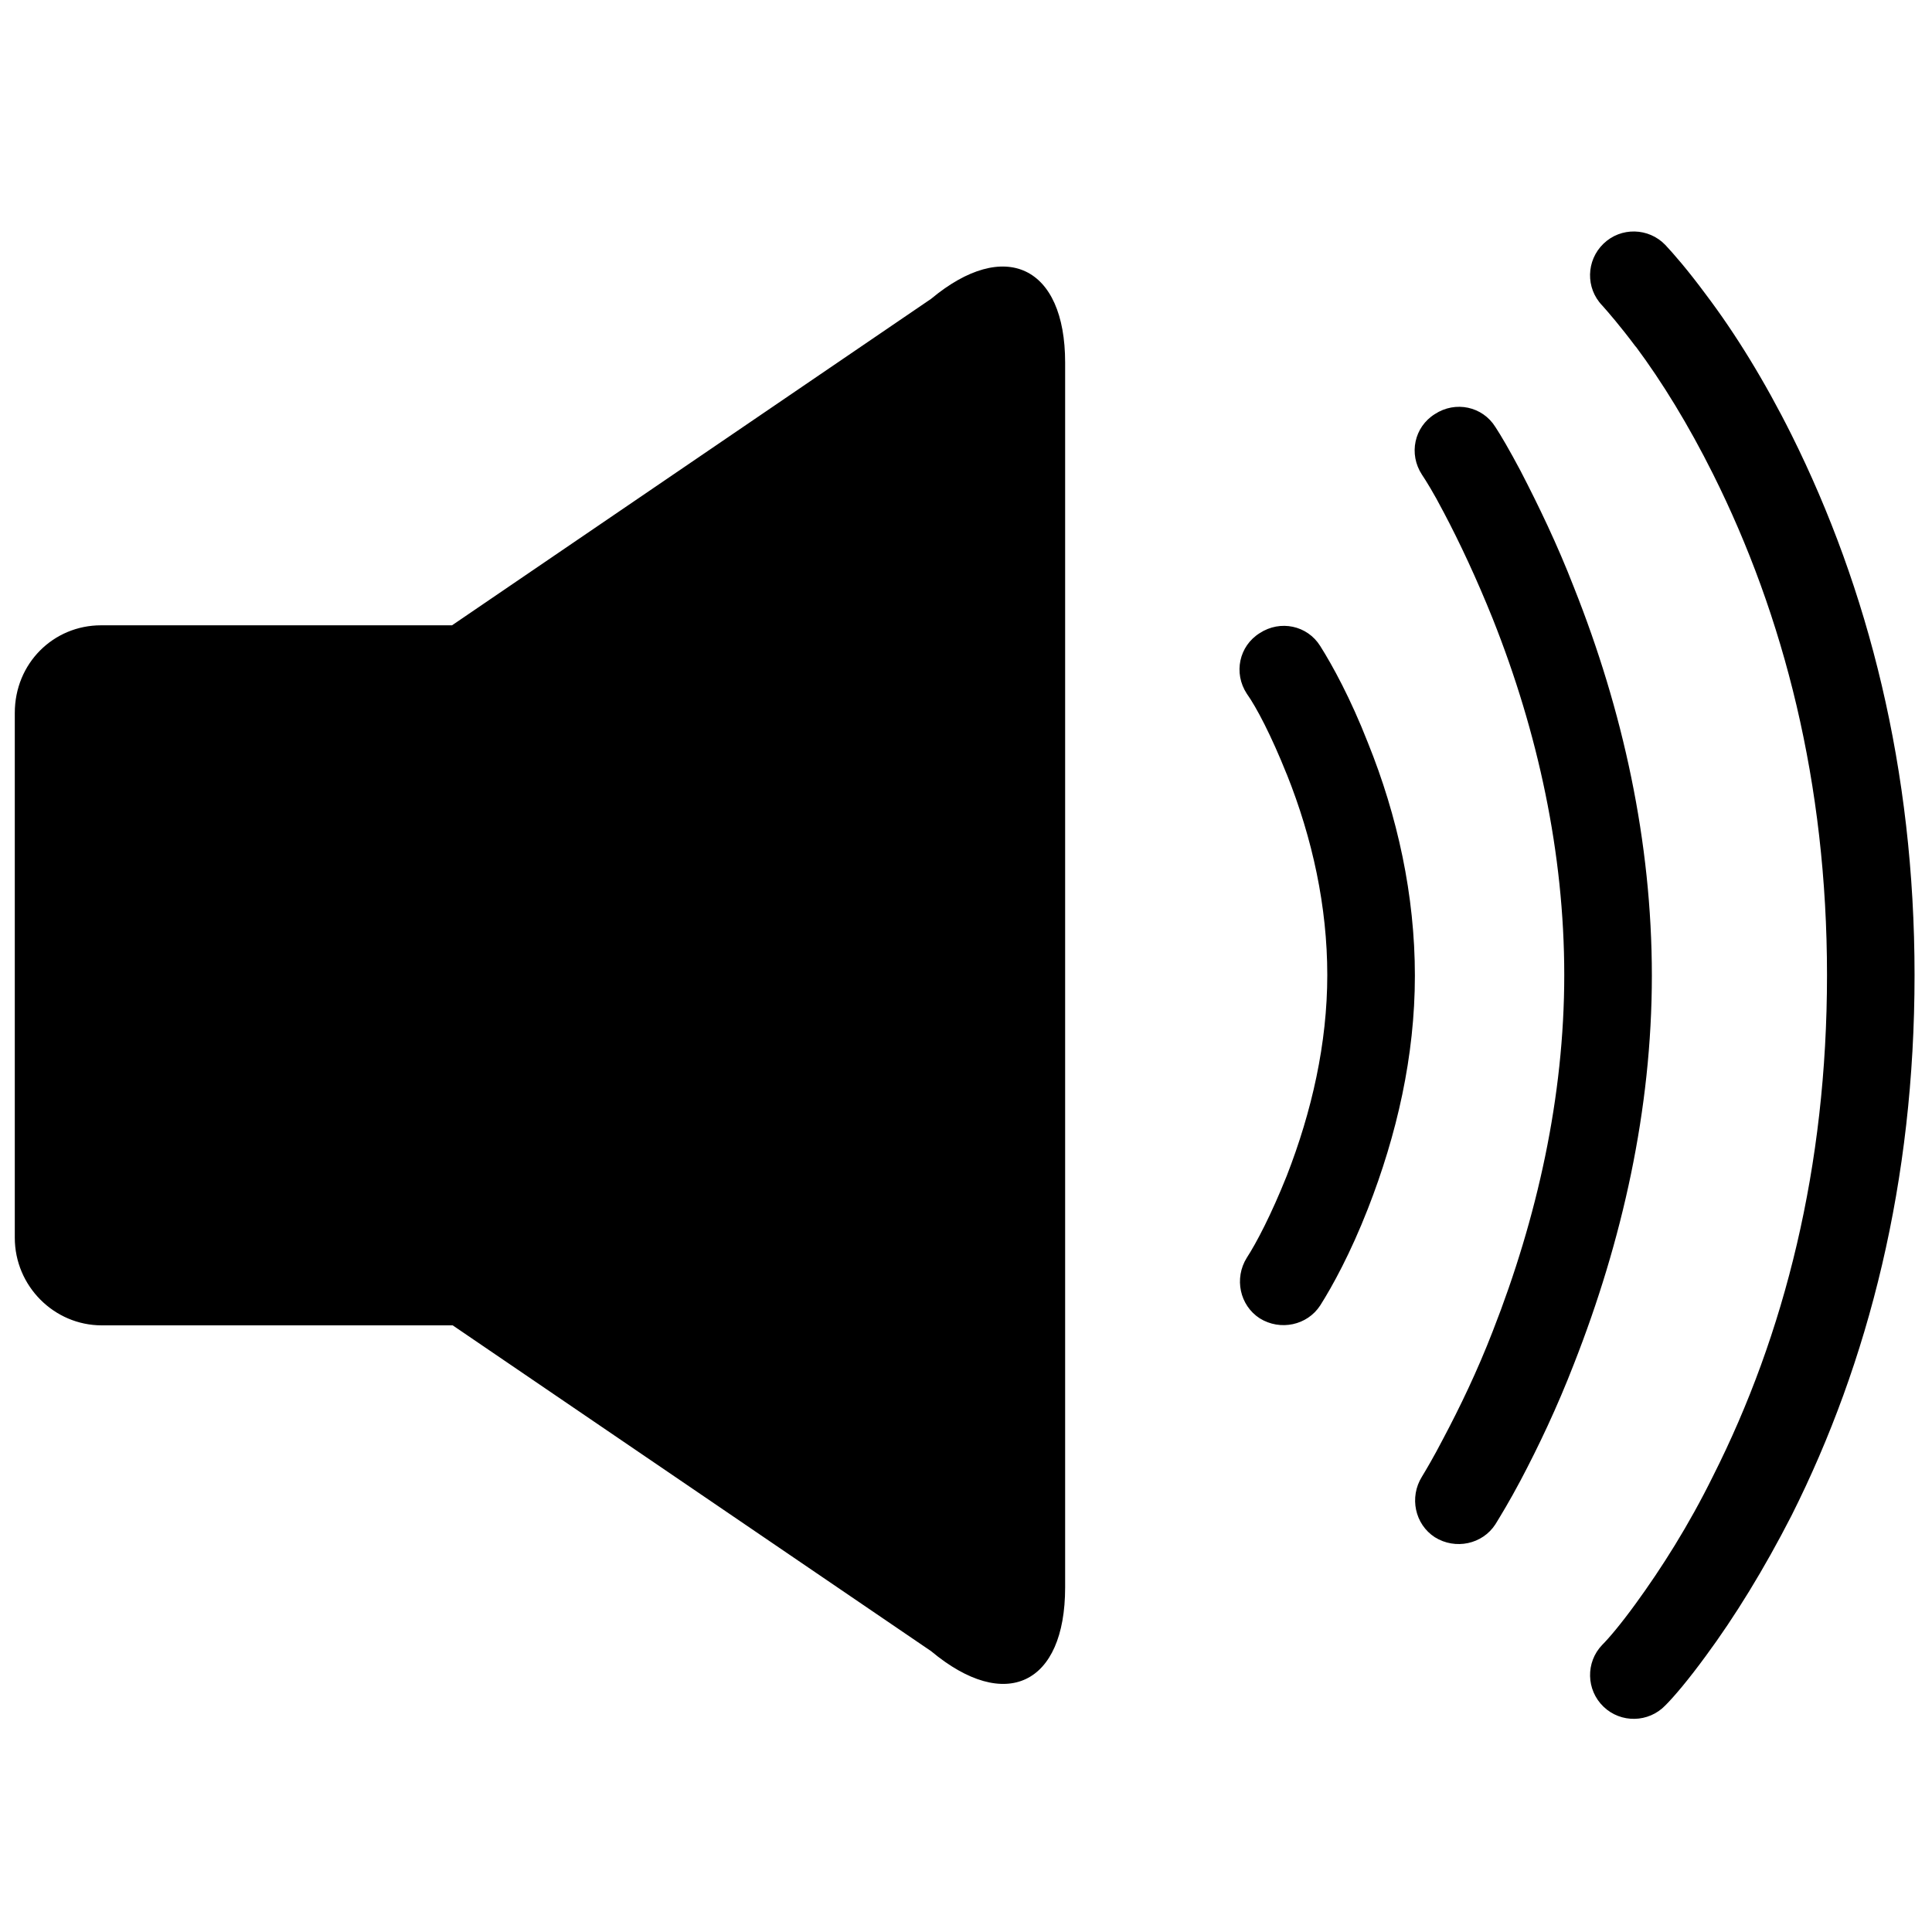 <!-- Generated by IcoMoon.io -->
<svg version="1.1" xmlns="http://www.w3.org/2000/svg" width="32" height="32" viewBox="0 0 32 32">
<title>customer-alerts</title>
<path d="M0.245 11.808v8.693c0 0.8 0.651 1.451 1.44 1.451h5.813l7.925 5.397c1.227 1.024 2.219 0.555 2.219-1.056v-20.288c0-1.6-1.003-2.069-2.219-1.056l-7.936 5.408h-5.813c-0.789 0-1.429 0.629-1.429 1.451zM27.093 5.739c0.437 0.587 0.875 1.301 1.28 2.112 1.173 2.347 1.888 5.12 1.888 8.299s-0.704 5.952-1.888 8.299c-0.405 0.821-0.853 1.525-1.28 2.112-0.256 0.352-0.448 0.576-0.555 0.683-0.277 0.288-0.267 0.747 0.021 1.024s0.747 0.267 1.024-0.021c0.149-0.149 0.384-0.427 0.672-0.821 0.48-0.651 0.96-1.429 1.419-2.325 1.28-2.549 2.037-5.536 2.037-8.949s-0.768-6.4-2.037-8.949c-0.448-0.896-0.928-1.675-1.419-2.325-0.299-0.405-0.533-0.672-0.672-0.821-0.277-0.288-0.736-0.299-1.024-0.021s-0.299 0.736-0.021 1.024c0.096 0.107 0.299 0.341 0.555 0.683zM23.904 8.469c0.277 0.523 0.555 1.12 0.821 1.781 0.747 1.877 1.184 3.883 1.184 5.899s-0.448 4.021-1.184 5.899c-0.256 0.661-0.544 1.259-0.821 1.781-0.16 0.309-0.288 0.523-0.352 0.629-0.213 0.341-0.117 0.789 0.213 1.003 0.341 0.213 0.789 0.117 1.003-0.213 0.085-0.139 0.235-0.384 0.416-0.725 0.299-0.565 0.608-1.216 0.885-1.931 0.8-2.037 1.291-4.213 1.291-6.432s-0.48-4.395-1.291-6.432c-0.277-0.715-0.587-1.355-0.885-1.931-0.181-0.341-0.331-0.597-0.416-0.725-0.213-0.341-0.661-0.437-1.003-0.213-0.341 0.213-0.437 0.661-0.213 1.003 0.064 0.096 0.192 0.299 0.352 0.608zM21.312 12.821c0.427 1.067 0.672 2.197 0.672 3.328s-0.256 2.261-0.672 3.328c-0.256 0.64-0.501 1.109-0.661 1.355-0.213 0.341-0.117 0.789 0.213 1.003 0.341 0.213 0.789 0.117 1.003-0.213 0.203-0.32 0.501-0.864 0.789-1.6 0.48-1.227 0.779-2.528 0.779-3.861s-0.288-2.645-0.779-3.861c-0.288-0.736-0.587-1.28-0.789-1.6-0.213-0.341-0.661-0.437-1.003-0.213-0.341 0.213-0.437 0.661-0.213 1.003 0.16 0.224 0.405 0.693 0.661 1.333z"></path>
</svg>
